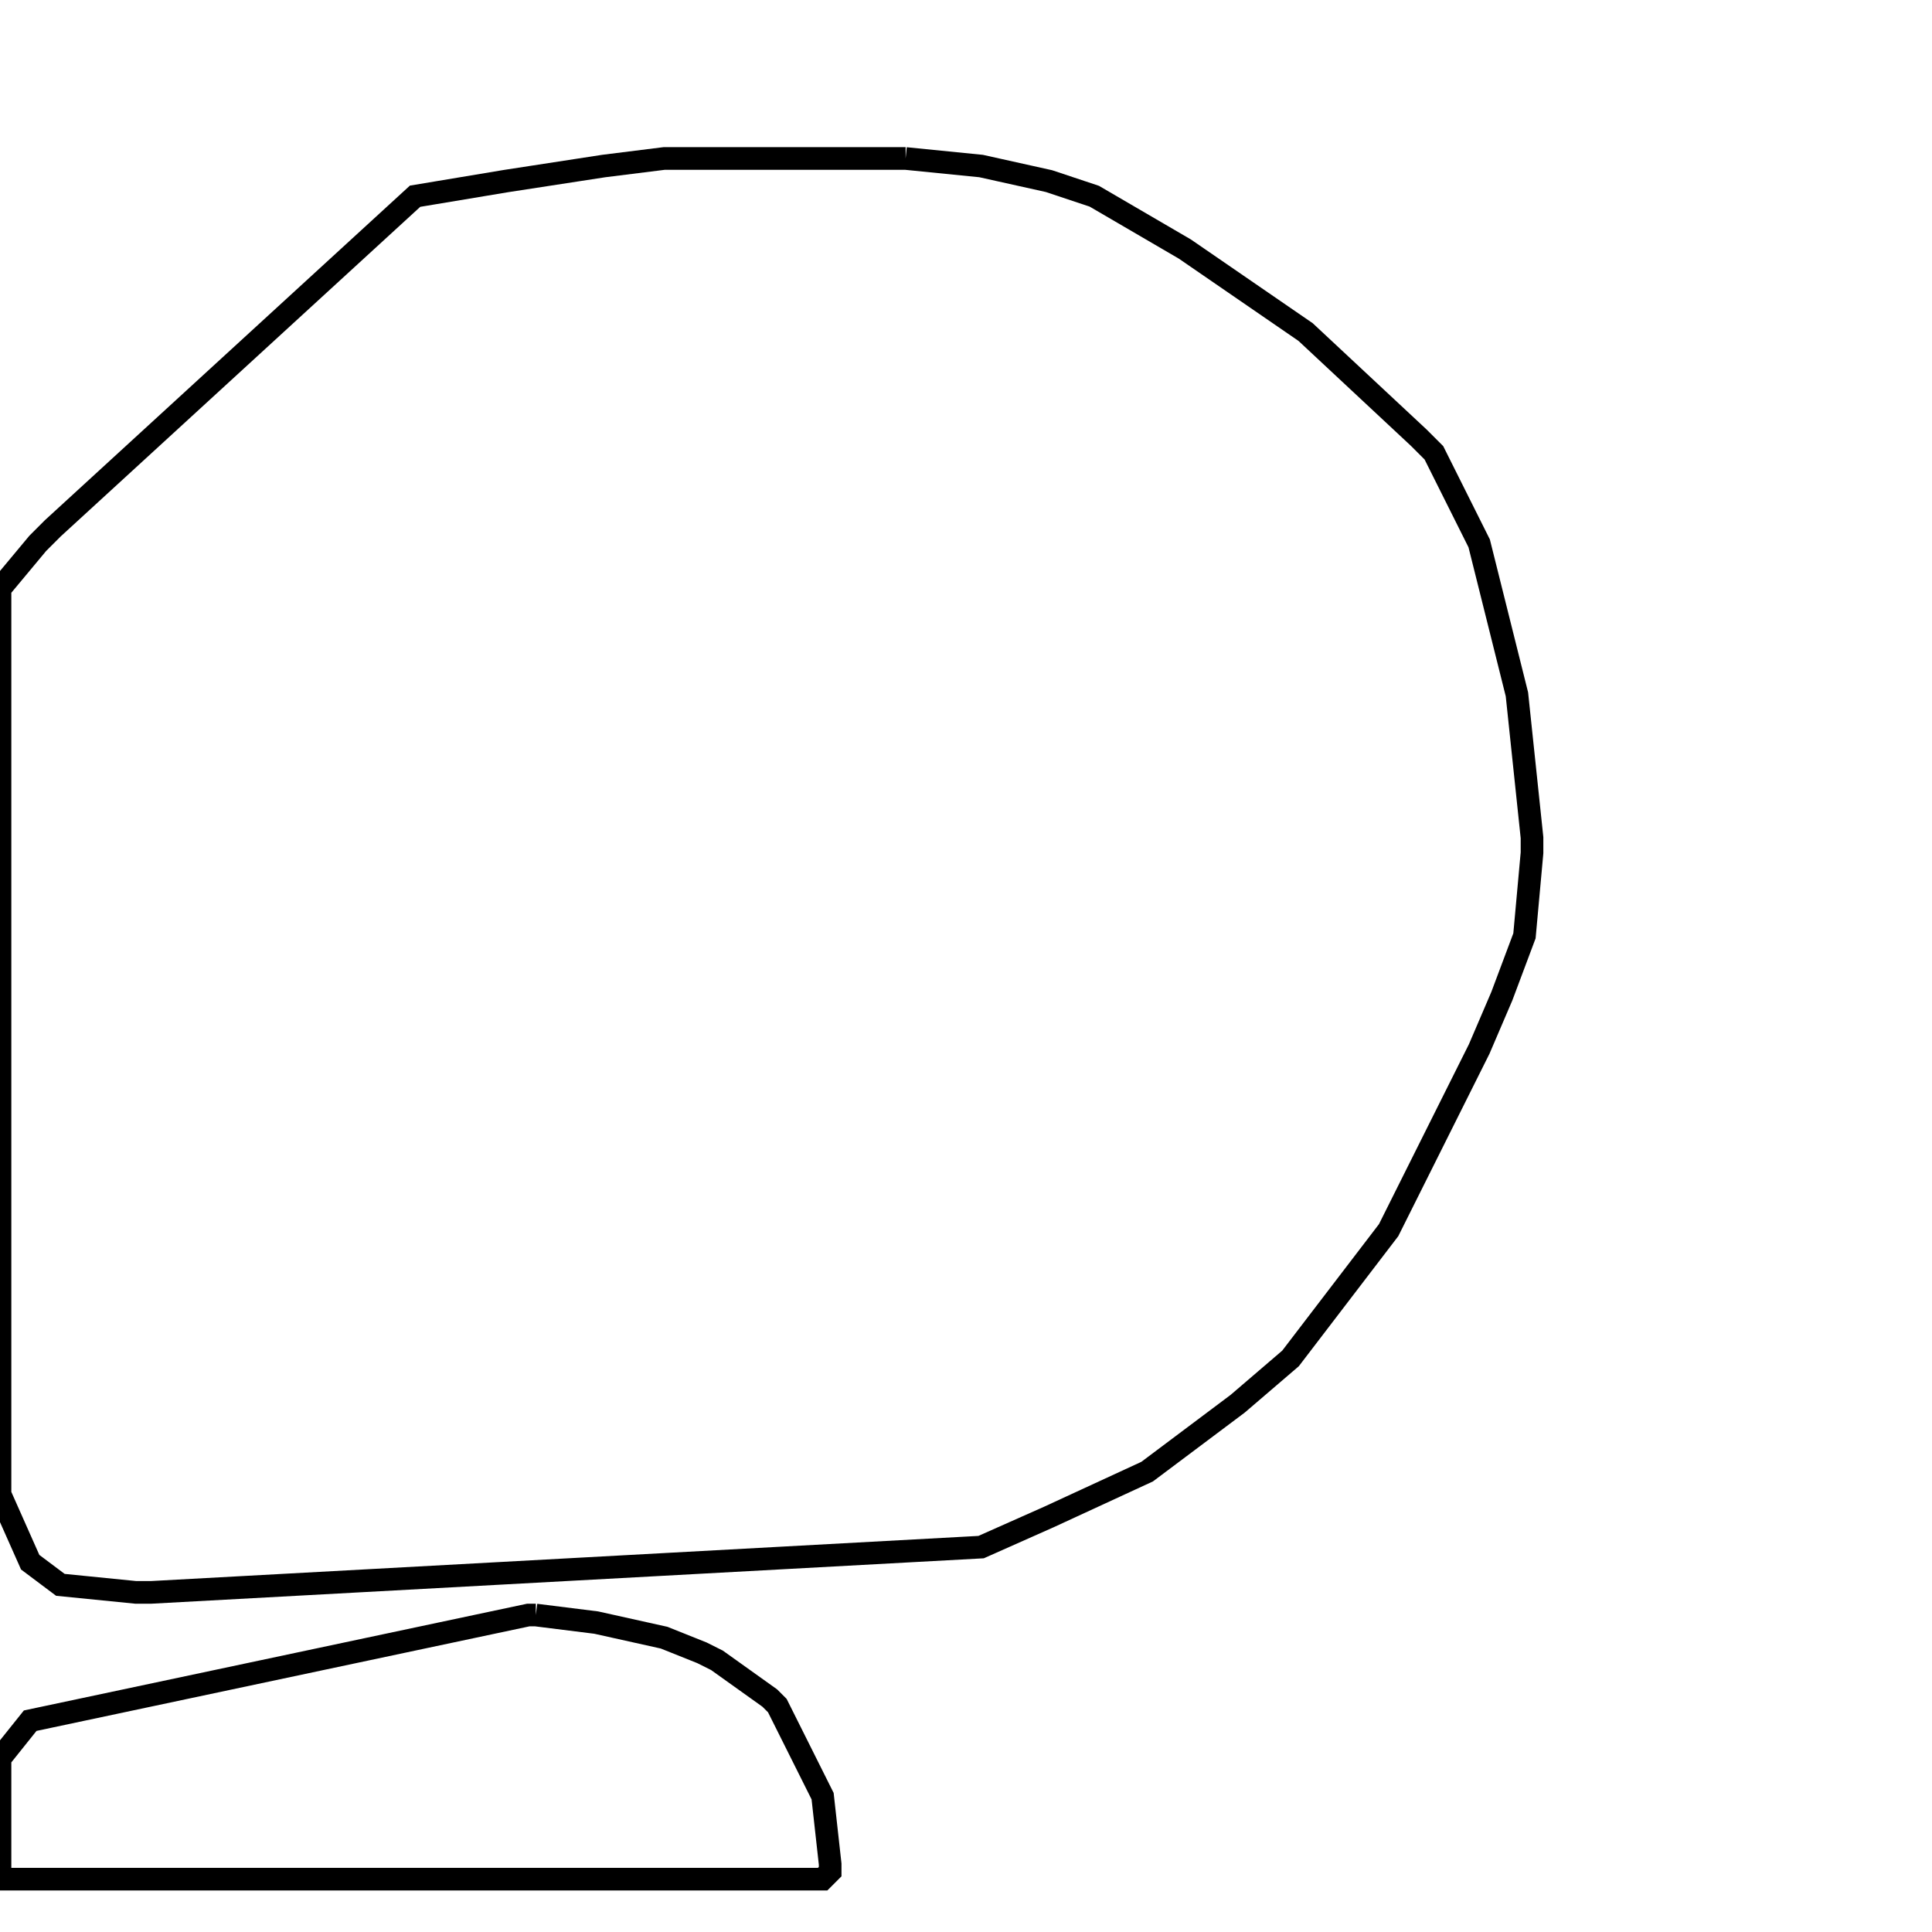 <svg width="256" height="256" xmlns="http://www.w3.org/2000/svg" fill-opacity="0" stroke="black" stroke-width="3" ><path d="M120 21 130 22 139 24 145 26 157 33 173 44 188 58 190 60 196 72 201 92 203 111 203 113 202 124 199 132 196 139 184 163 171 180 164 186 152 195 139 201 130 205 20 211 18 211 8 210 4 207 0 198 0 78 5 72 7 70 55 26 67 24 80 22 88 21 120 21 "/><path d="M71 214 79 215 88 217 93 219 95 220 102 225 103 226 109 238 110 247 110 248 109 249 0 249 0 233 4 228 70 214 71 214 "/></svg>